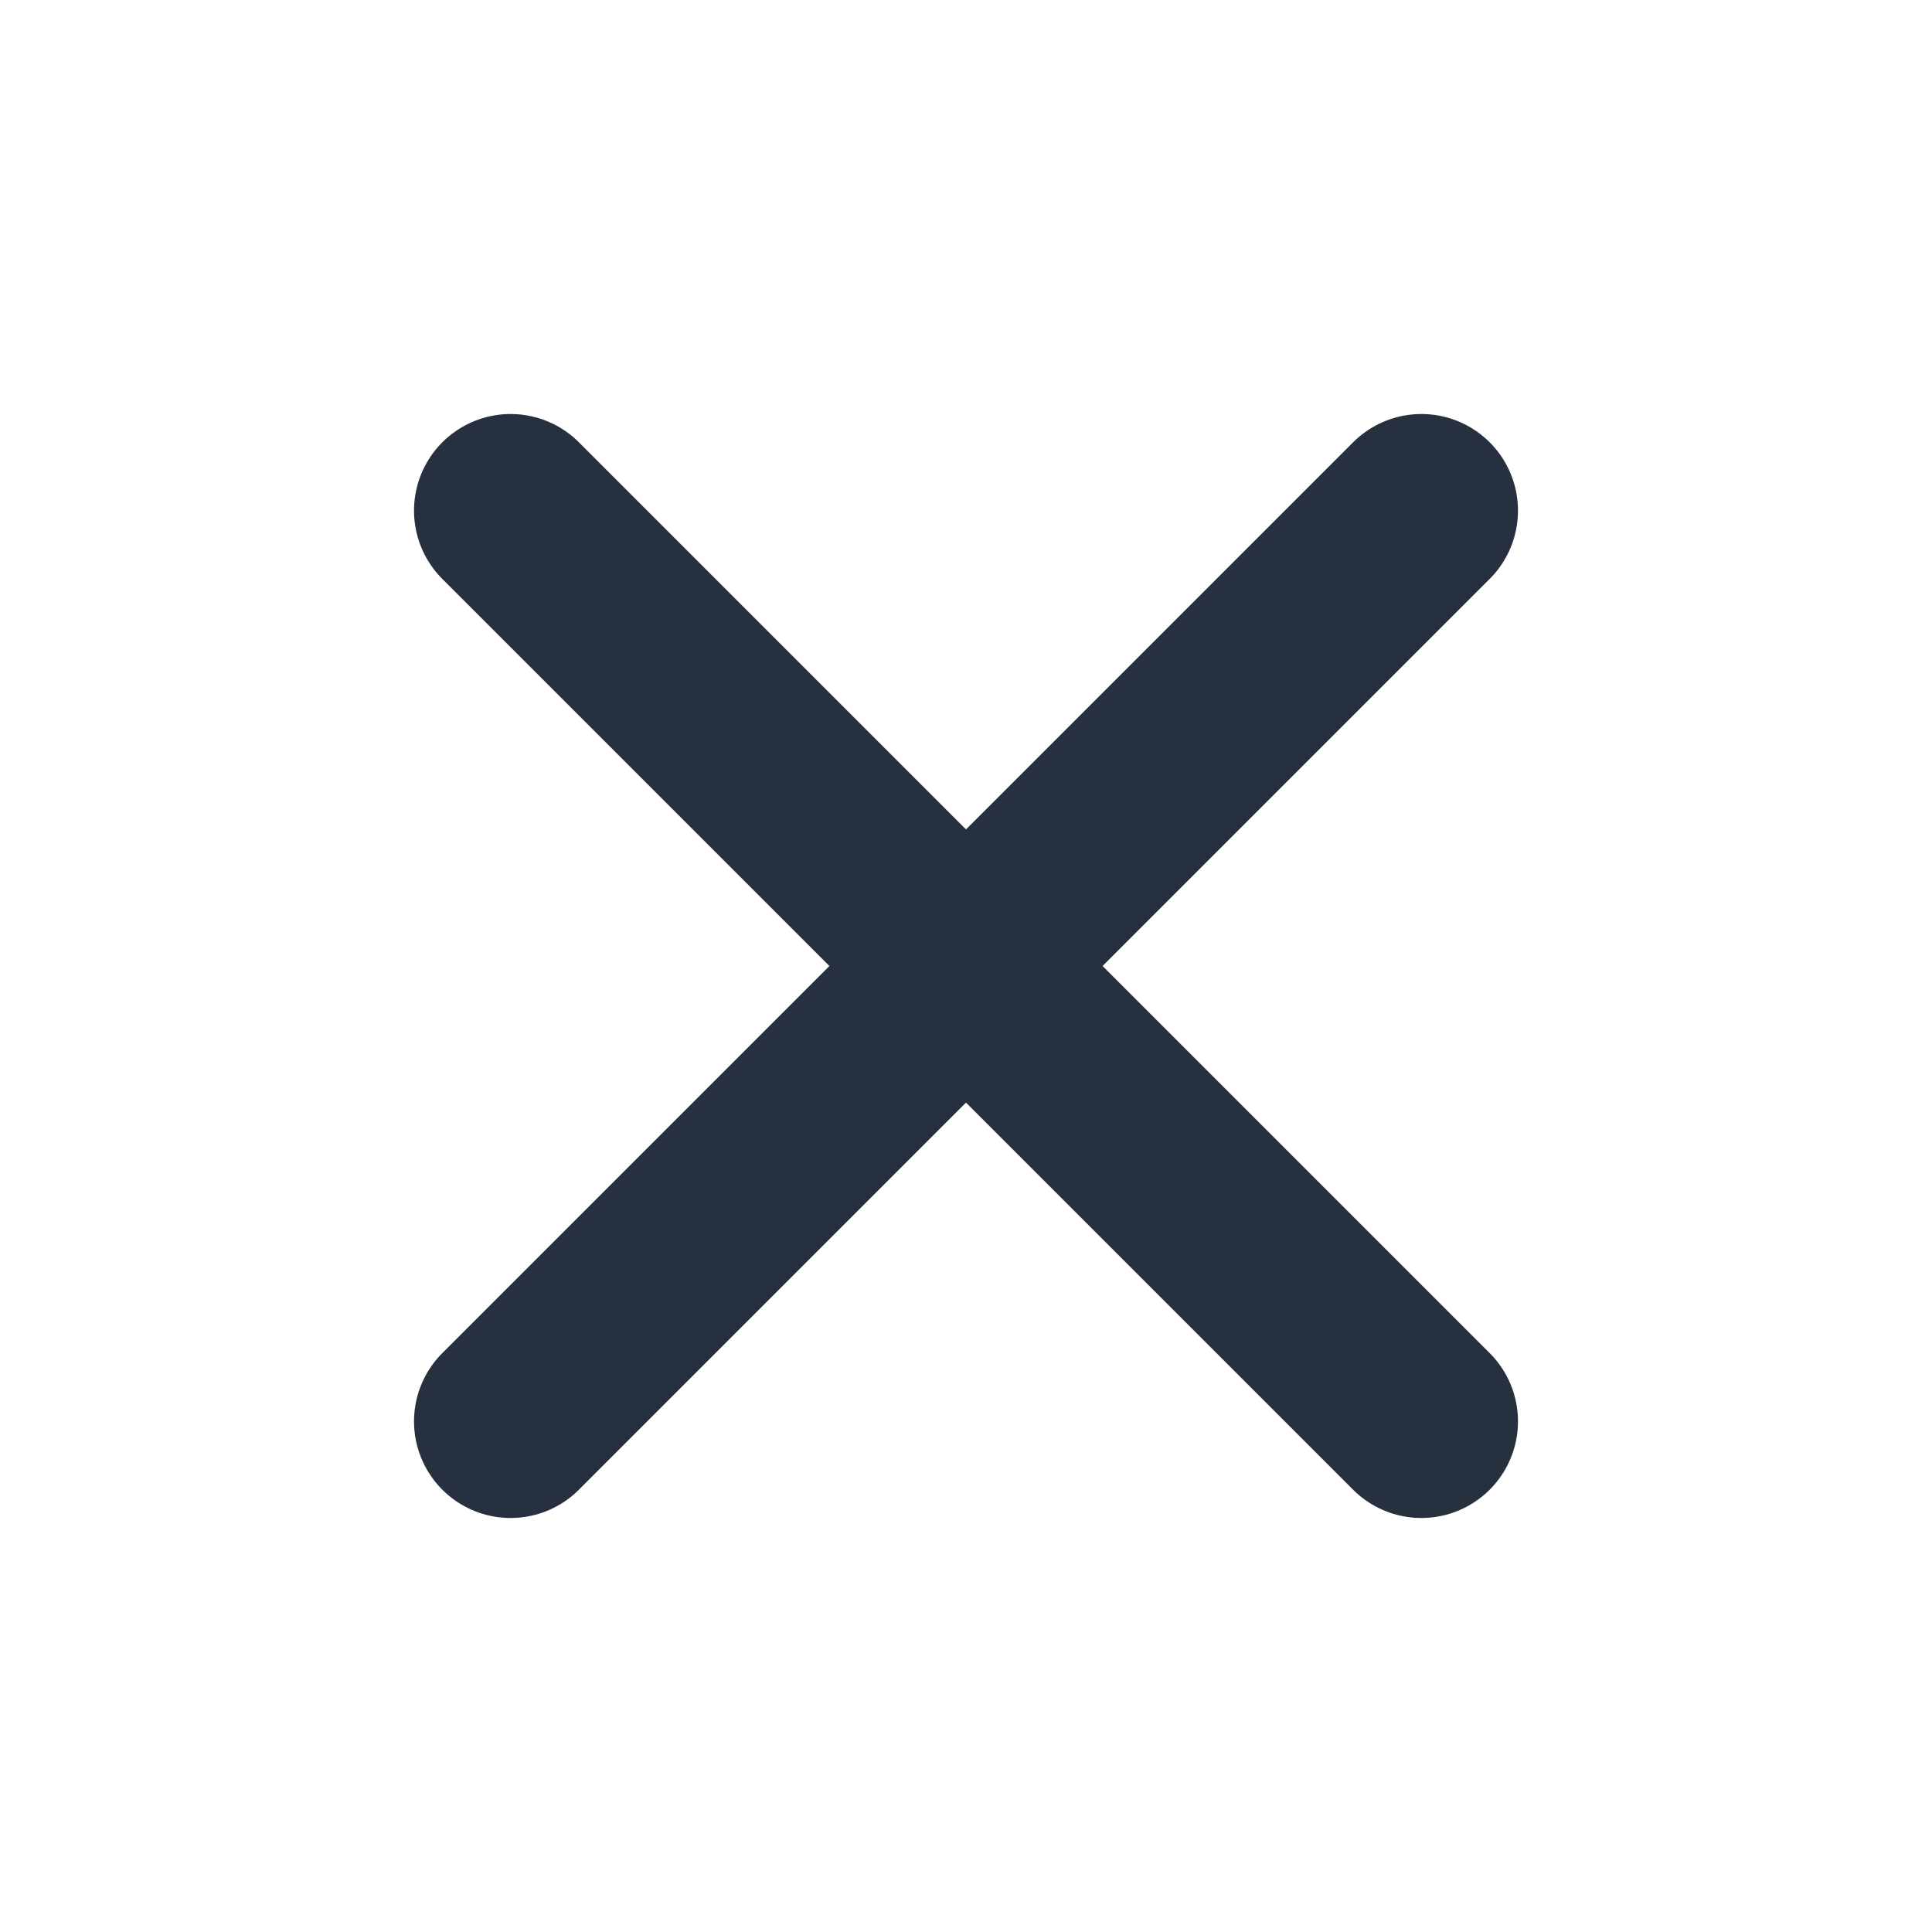 <svg role="img" xmlns="http://www.w3.org/2000/svg" width="40px" height="40px" viewBox="0 0 24 24" aria-labelledby="closeIconTitle" stroke="#27303f" stroke-width="2.4" stroke-linecap="round" stroke-linejoin="round" fill="none" color="#27303f"> <title id="closeIconTitle">Close</title> <path d="M6.343 6.343L17.657 17.657M6.343 17.657L17.657 6.343"/> </svg>